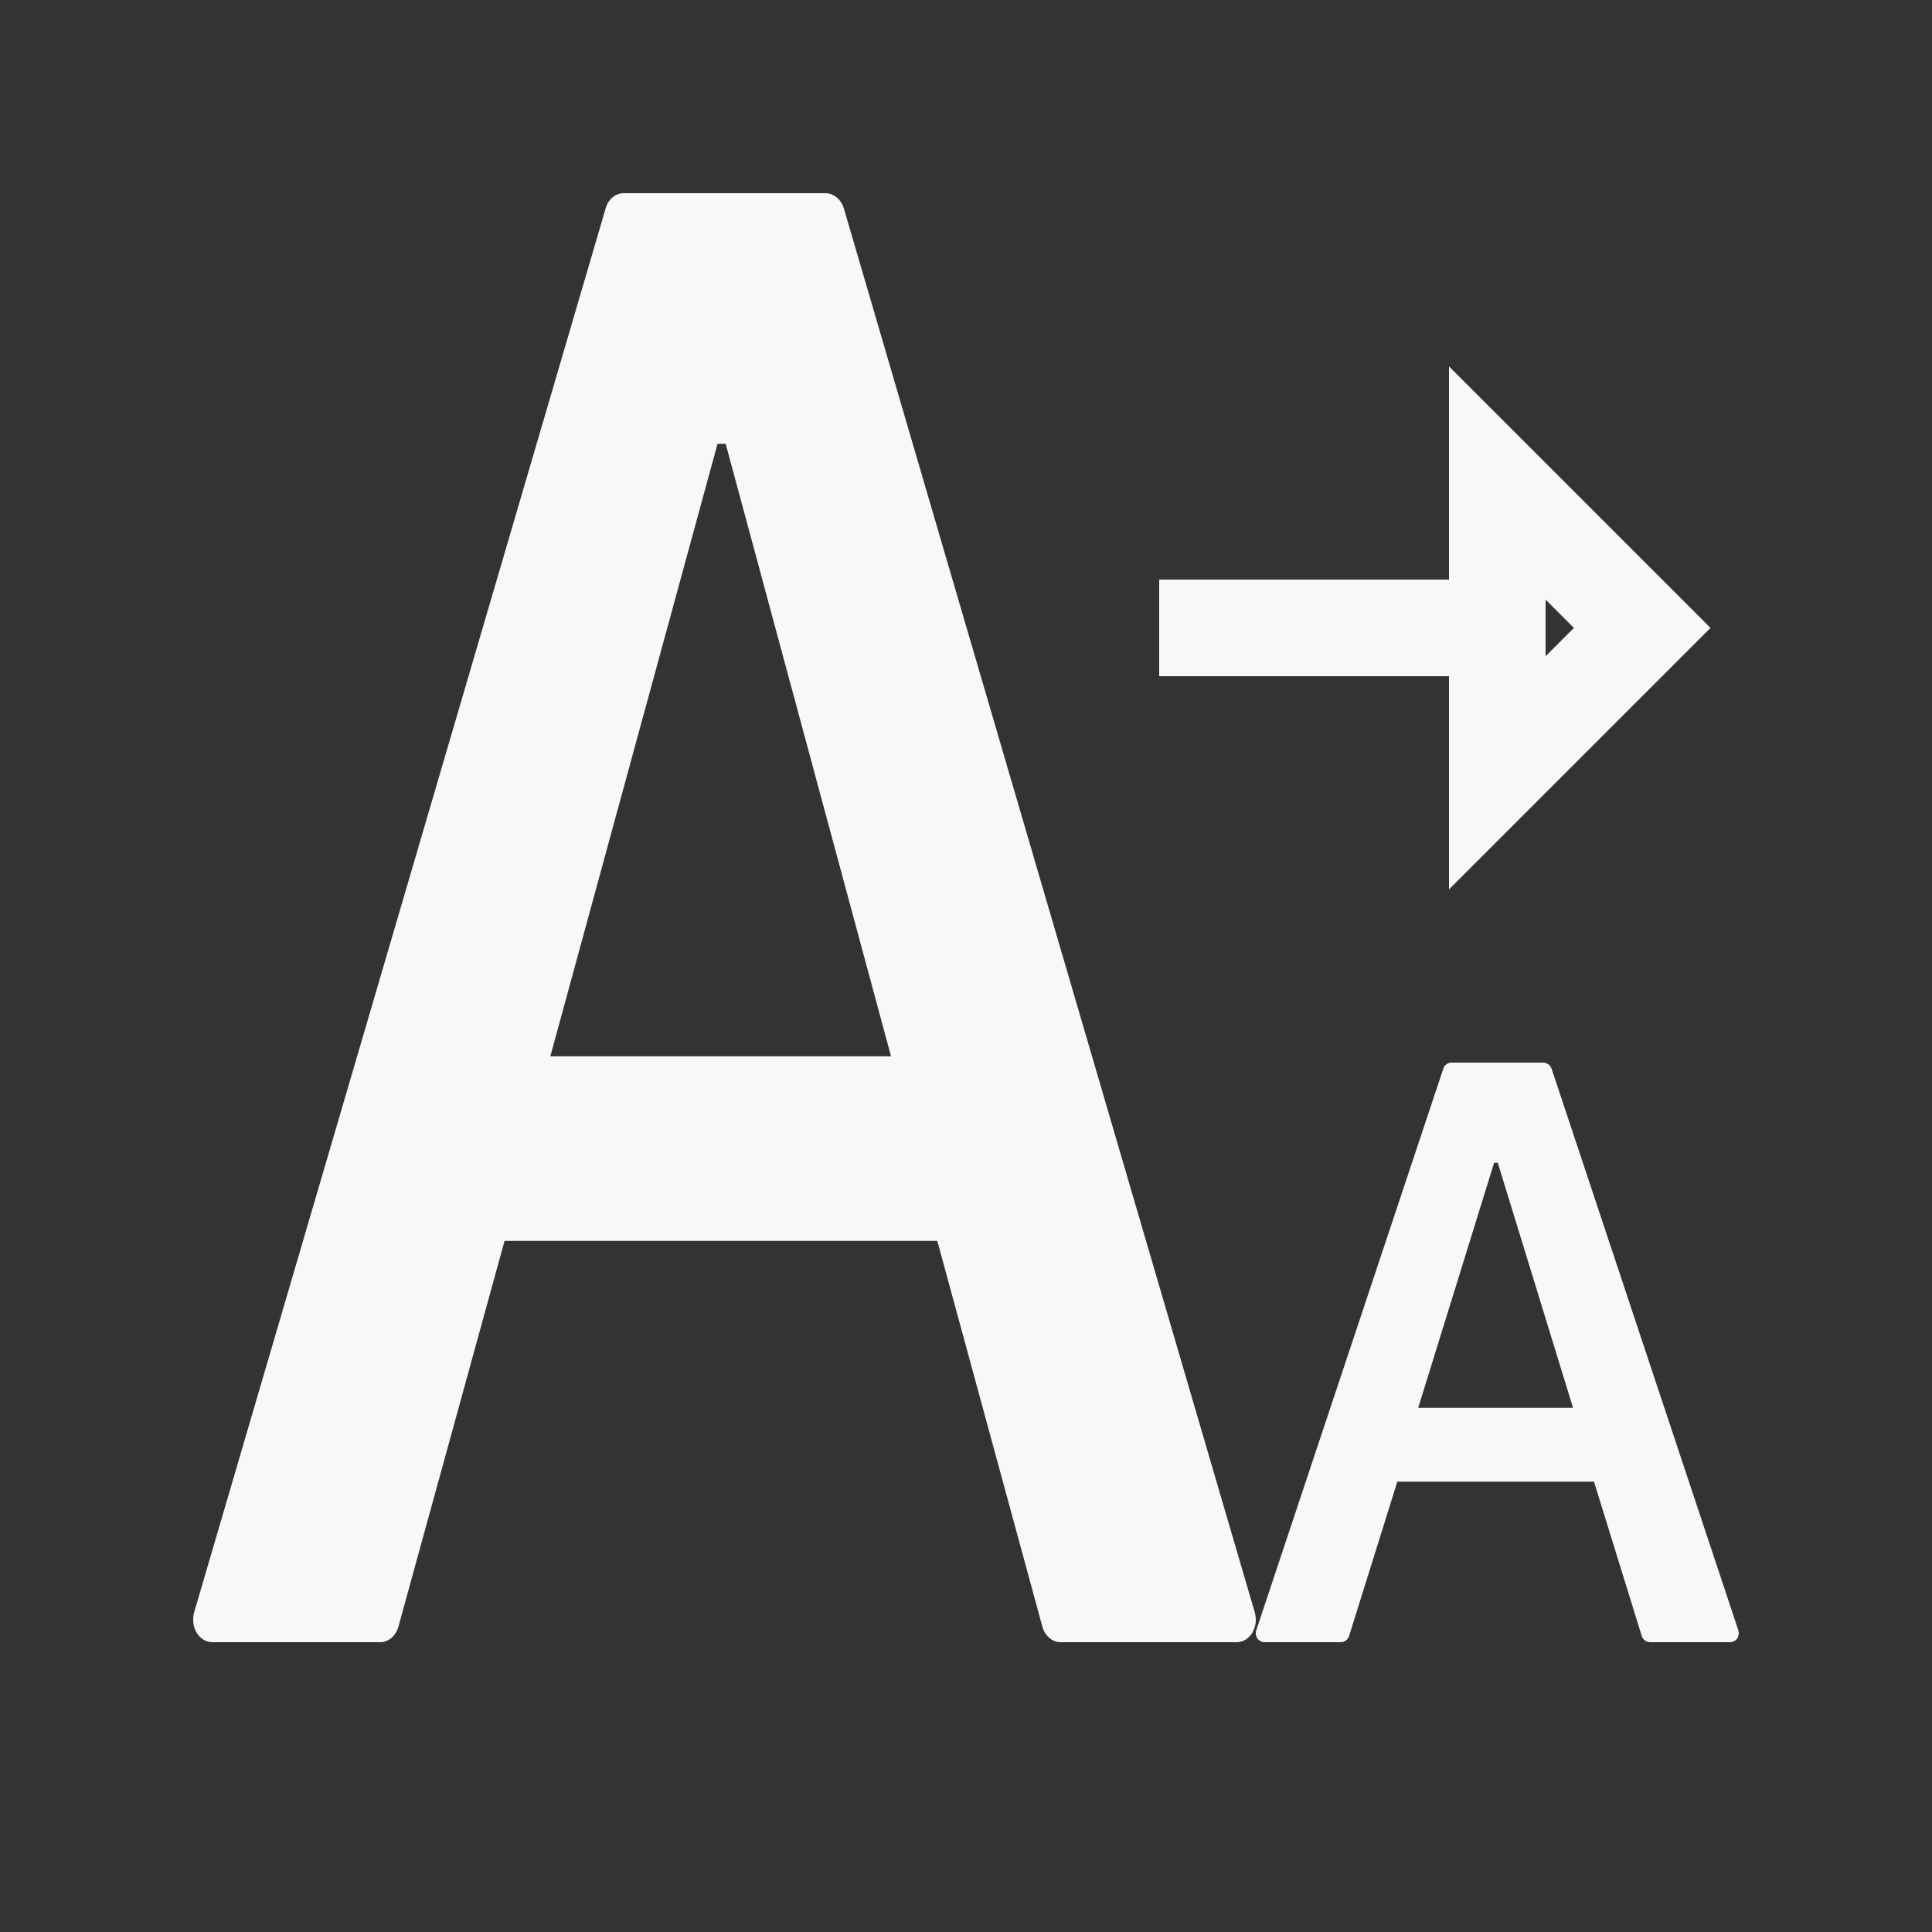<svg width="20" height="20" viewBox="0 0 20 20" fill="none" xmlns="http://www.w3.org/2000/svg">
<rect x="0" y="0" width="20" height="20" fill="#333333" stroke="none"/>
<path d="M13.09 17H13.88C13.919 17 13.954 16.974 13.966 16.935L14.465 15.338H16.501L16.995 16.935C17.007 16.973 17.042 17 17.082 17H17.909C17.92 17 17.93 16.998 17.939 16.995C17.95 16.991 17.961 16.985 17.97 16.977C17.979 16.969 17.986 16.959 17.991 16.948C17.996 16.936 17.999 16.924 18 16.912C18 16.9 17.999 16.888 17.995 16.876L16.062 11.063C16.055 11.045 16.044 11.029 16.029 11.018C16.013 11.007 15.995 11 15.976 11H15.026C14.987 11 14.953 11.025 14.941 11.063L13.005 16.876C13.001 16.886 13 16.896 13 16.907C12.999 16.958 13.04 17 13.09 17ZM15.467 12.037H15.505L16.284 14.574H14.681L15.467 12.037Z" fill="#F8F8F8"/>
<path d="M2.198 17H3.935C4.021 17 4.099 16.935 4.125 16.837L5.223 12.846H9.703L10.79 16.837C10.816 16.933 10.892 17 10.98 17H12.801C12.823 17 12.846 16.995 12.866 16.988C12.891 16.978 12.914 16.962 12.933 16.942C12.953 16.922 12.969 16.897 12.98 16.869C12.992 16.841 12.998 16.811 13 16.78C13.001 16.75 12.997 16.719 12.989 16.69L8.736 2.159C8.722 2.113 8.697 2.073 8.663 2.045C8.629 2.016 8.589 2.001 8.548 2H6.457C6.371 2 6.296 2.062 6.269 2.159L2.01 16.69C2.002 16.714 2 16.74 2 16.767C1.998 16.894 2.088 17 2.198 17ZM7.428 4.594H7.512L9.224 10.935H5.697L7.428 4.594Z" fill="#F8F8F8"/>
<path d="M12 6.5H15.5V5M15.5 5V8L17 6.5L15.5 5Z" stroke="#F8F8F8"/>
</svg>
